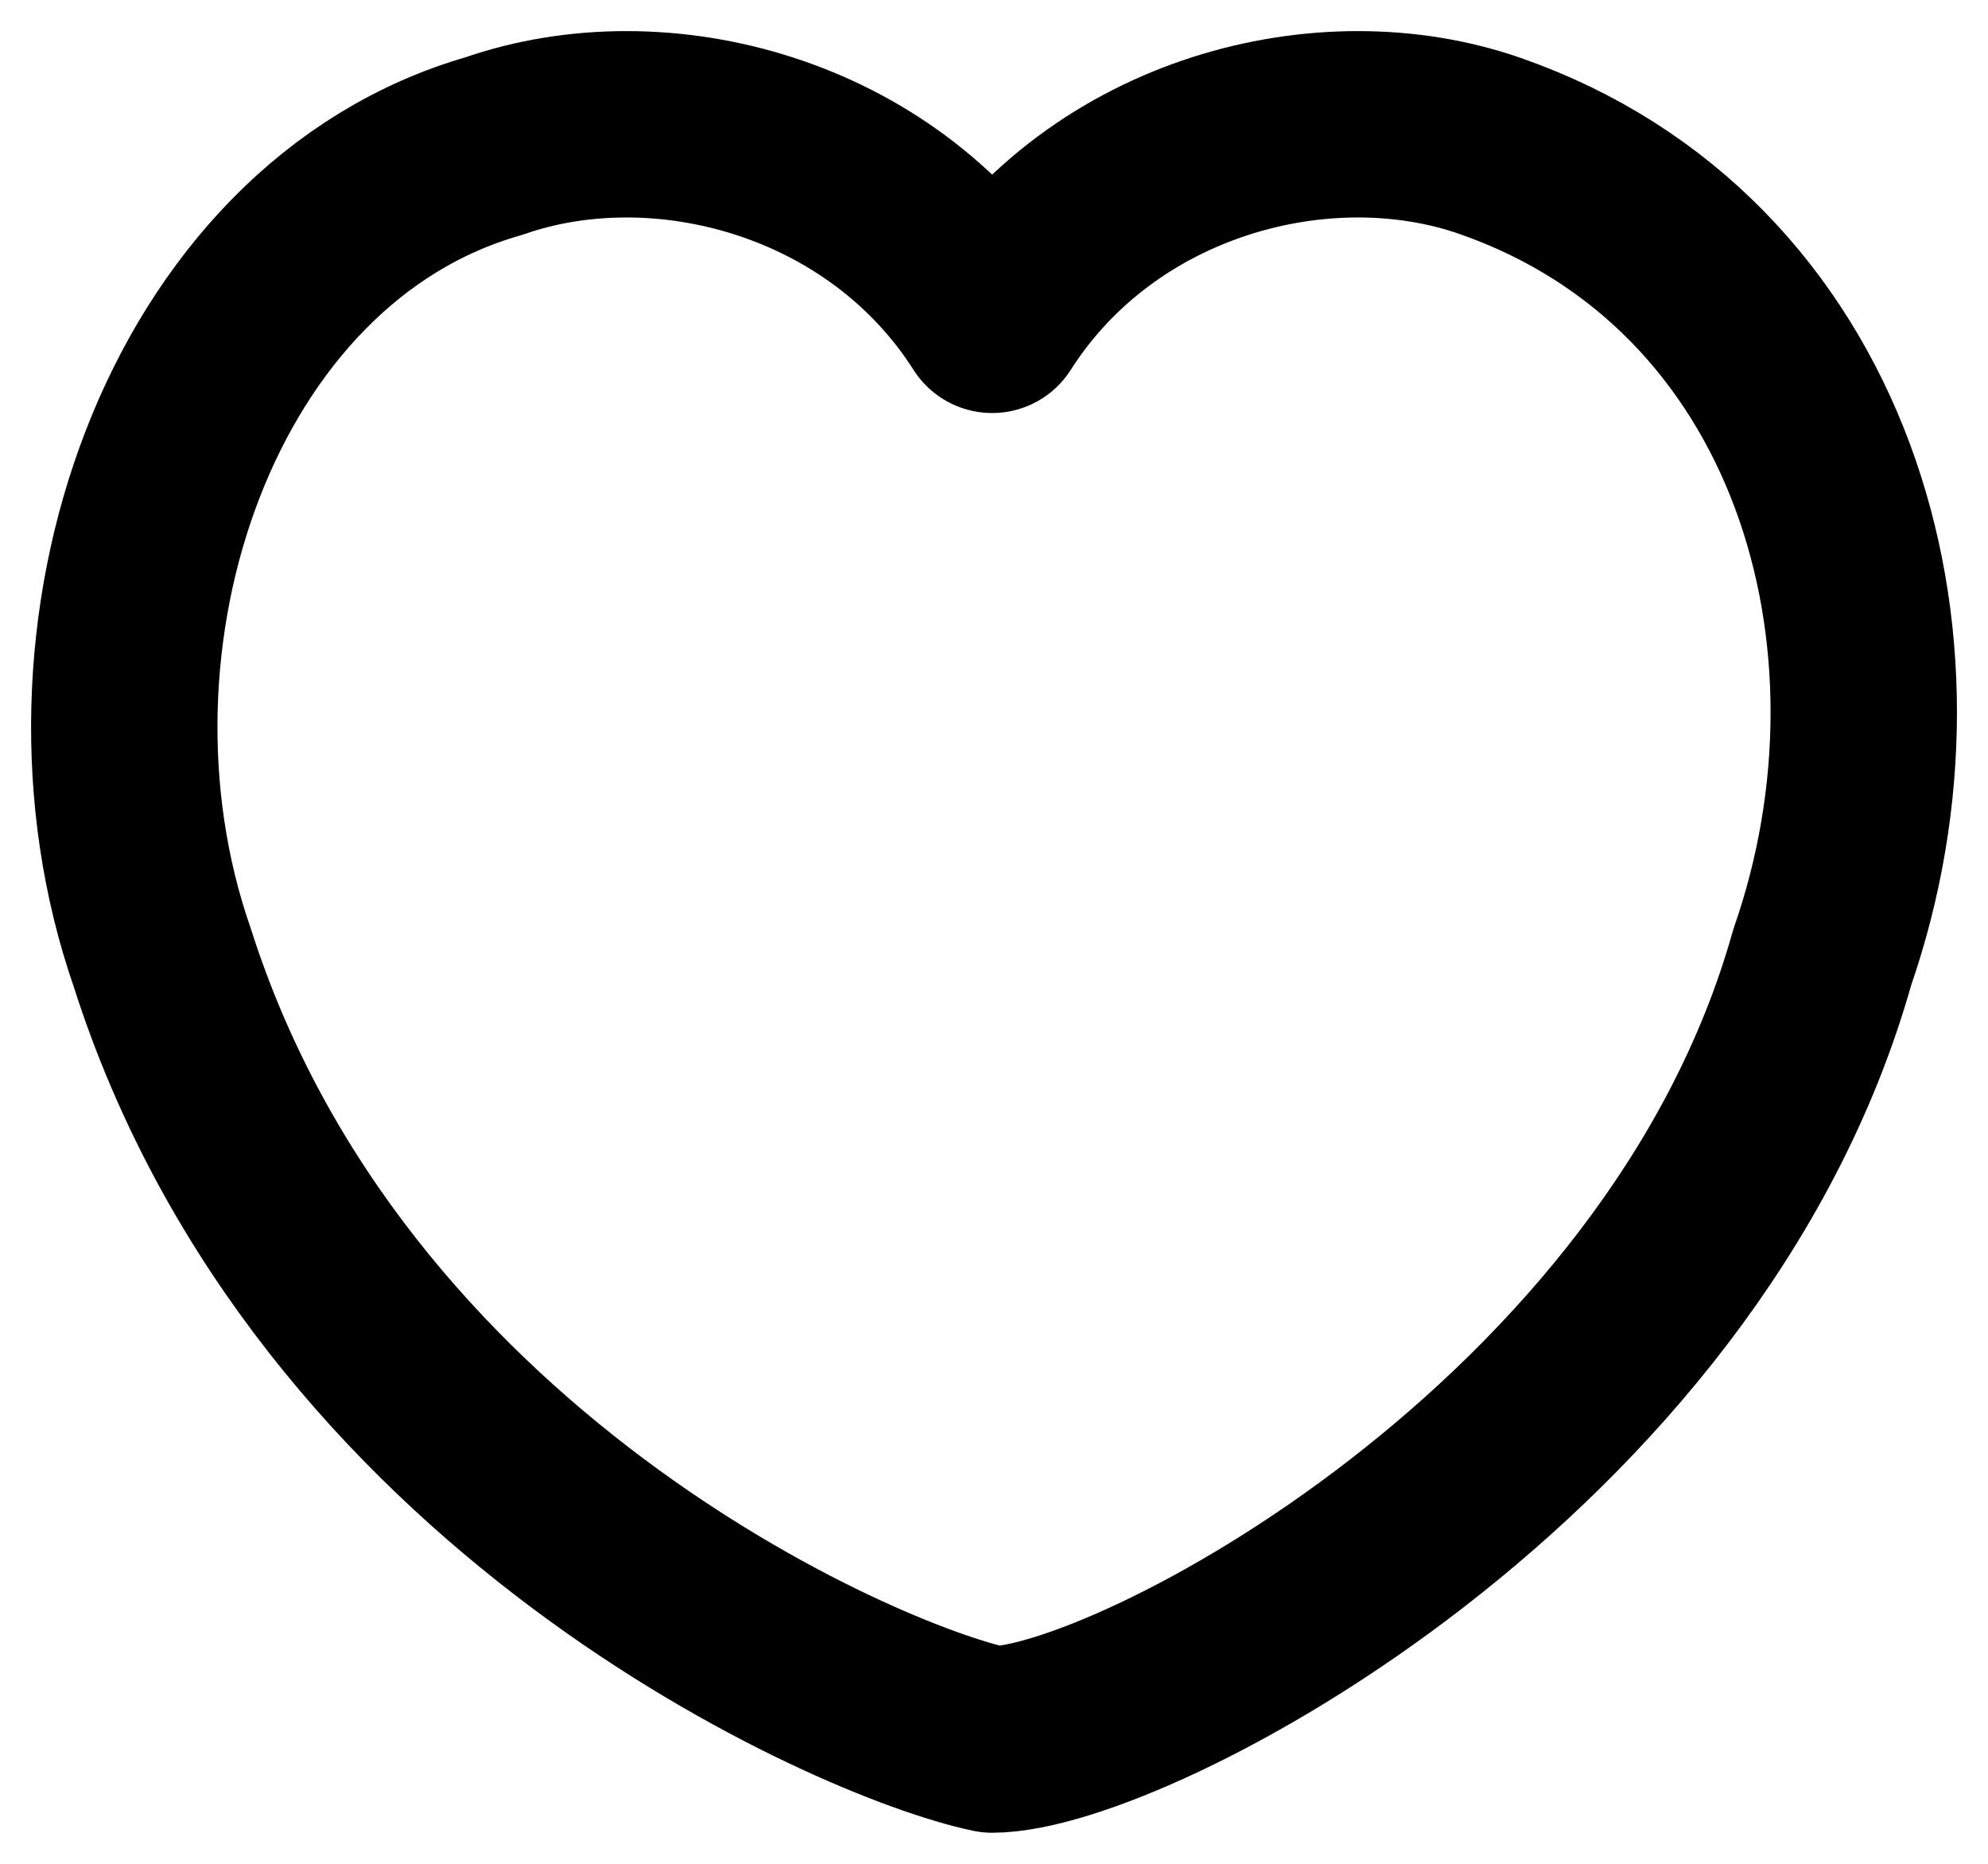 <svg xmlns="http://www.w3.org/2000/svg" width="16" height="15" viewBox="0 0 16 15" fill="none">
	<path d="M1.305 7.704C0.414 5.139 1.527 1.874 3.977 1.175C5.313 0.709 7.095 1.175 7.985 2.574C8.876 1.175 10.658 0.709 11.994 1.175C14.666 2.108 15.557 5.139 14.666 7.704C13.553 11.668 9.099 14 7.985 14C6.872 13.767 2.641 11.901 1.305 7.704Z" stroke="#000000" stroke-width="1.5" stroke-linecap="round" stroke-linejoin="round">
	</path>
</svg>
